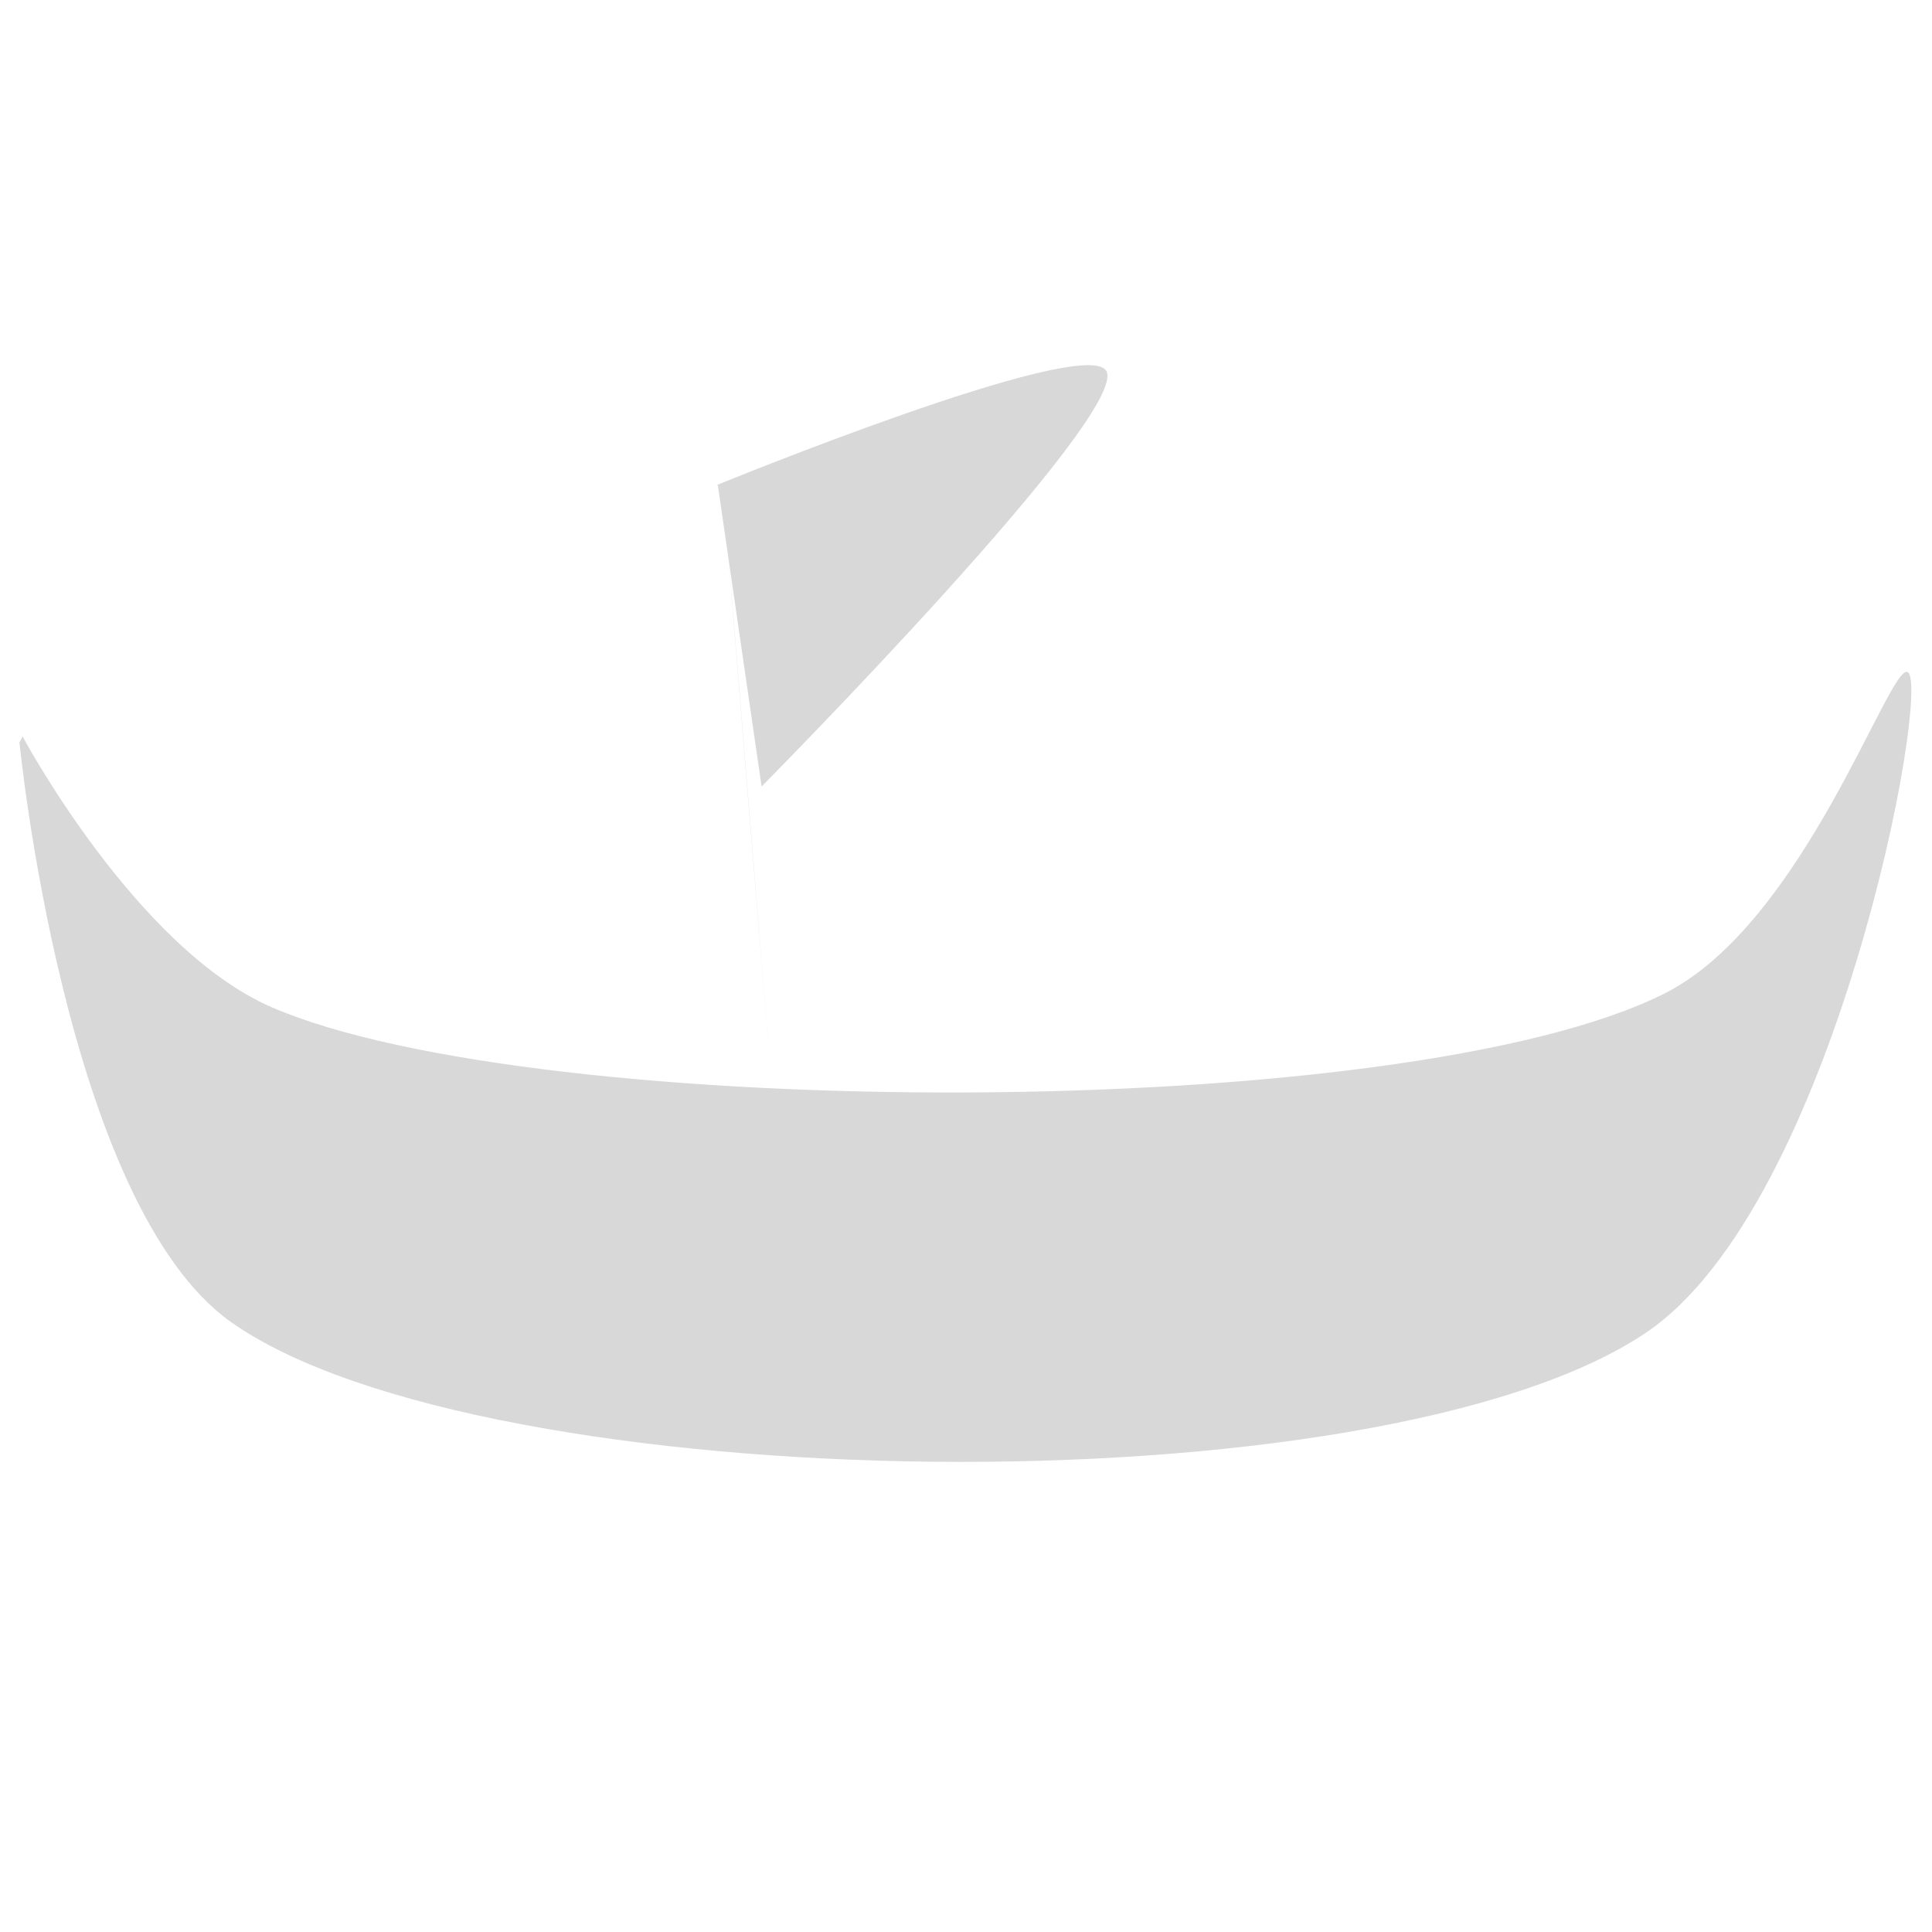 <?xml version="1.0" encoding="utf-8"?>
<svg viewBox="188.432 123.941 45 45" xmlns="http://www.w3.org/2000/svg" xmlns:bx="https://boxy-svg.com">
  <linearGradient id='gradient'>
    <stop id='smallshipRed' offset='0' stop-color='rgba(255, 0, 0, 0.671)'/>
    <stop offset='0%' stop-color='rgb(216, 216, 216)'/>
  </linearGradient>

  <path fill="url(#gradient)" d="M 188.885 141.233 C 188.885 141.233 189.944 152.008 193.821 154.74 C 199.69 158.876 220.536 159.184 226.77 154.982 C 231.188 152.004 233.424 139.909 232.867 139.596 C 232.448 139.36 230.466 145.438 227.205 147.08 C 221.141 150.134 200.922 150.068 194.764 147.403 C 191.599 146.033 188.959 141.096 188.959 141.096" bx:d="M 188.885 141.233 R 193.821 154.74 R 226.77 154.982 R 232.867 139.596 R 227.205 147.08 R 194.764 147.403 R 188.959 141.096 1@768b7039"/>
  <path fill="url(#gradient)" d="M 206.39 149.003 C 205.723 140.977 205.223 134.756 205.223 134.756"/>
  <path fill="url(#gradient)" d="M 205.15 135.23 C 205.15 135.23 213.652 131.75 214.194 132.572 C 214.82 133.522 206.171 142.26 206.171 142.26" bx:d="M 205.15 135.23 R 214.194 132.572 R 206.171 142.26 1@89718924"/>
</svg>